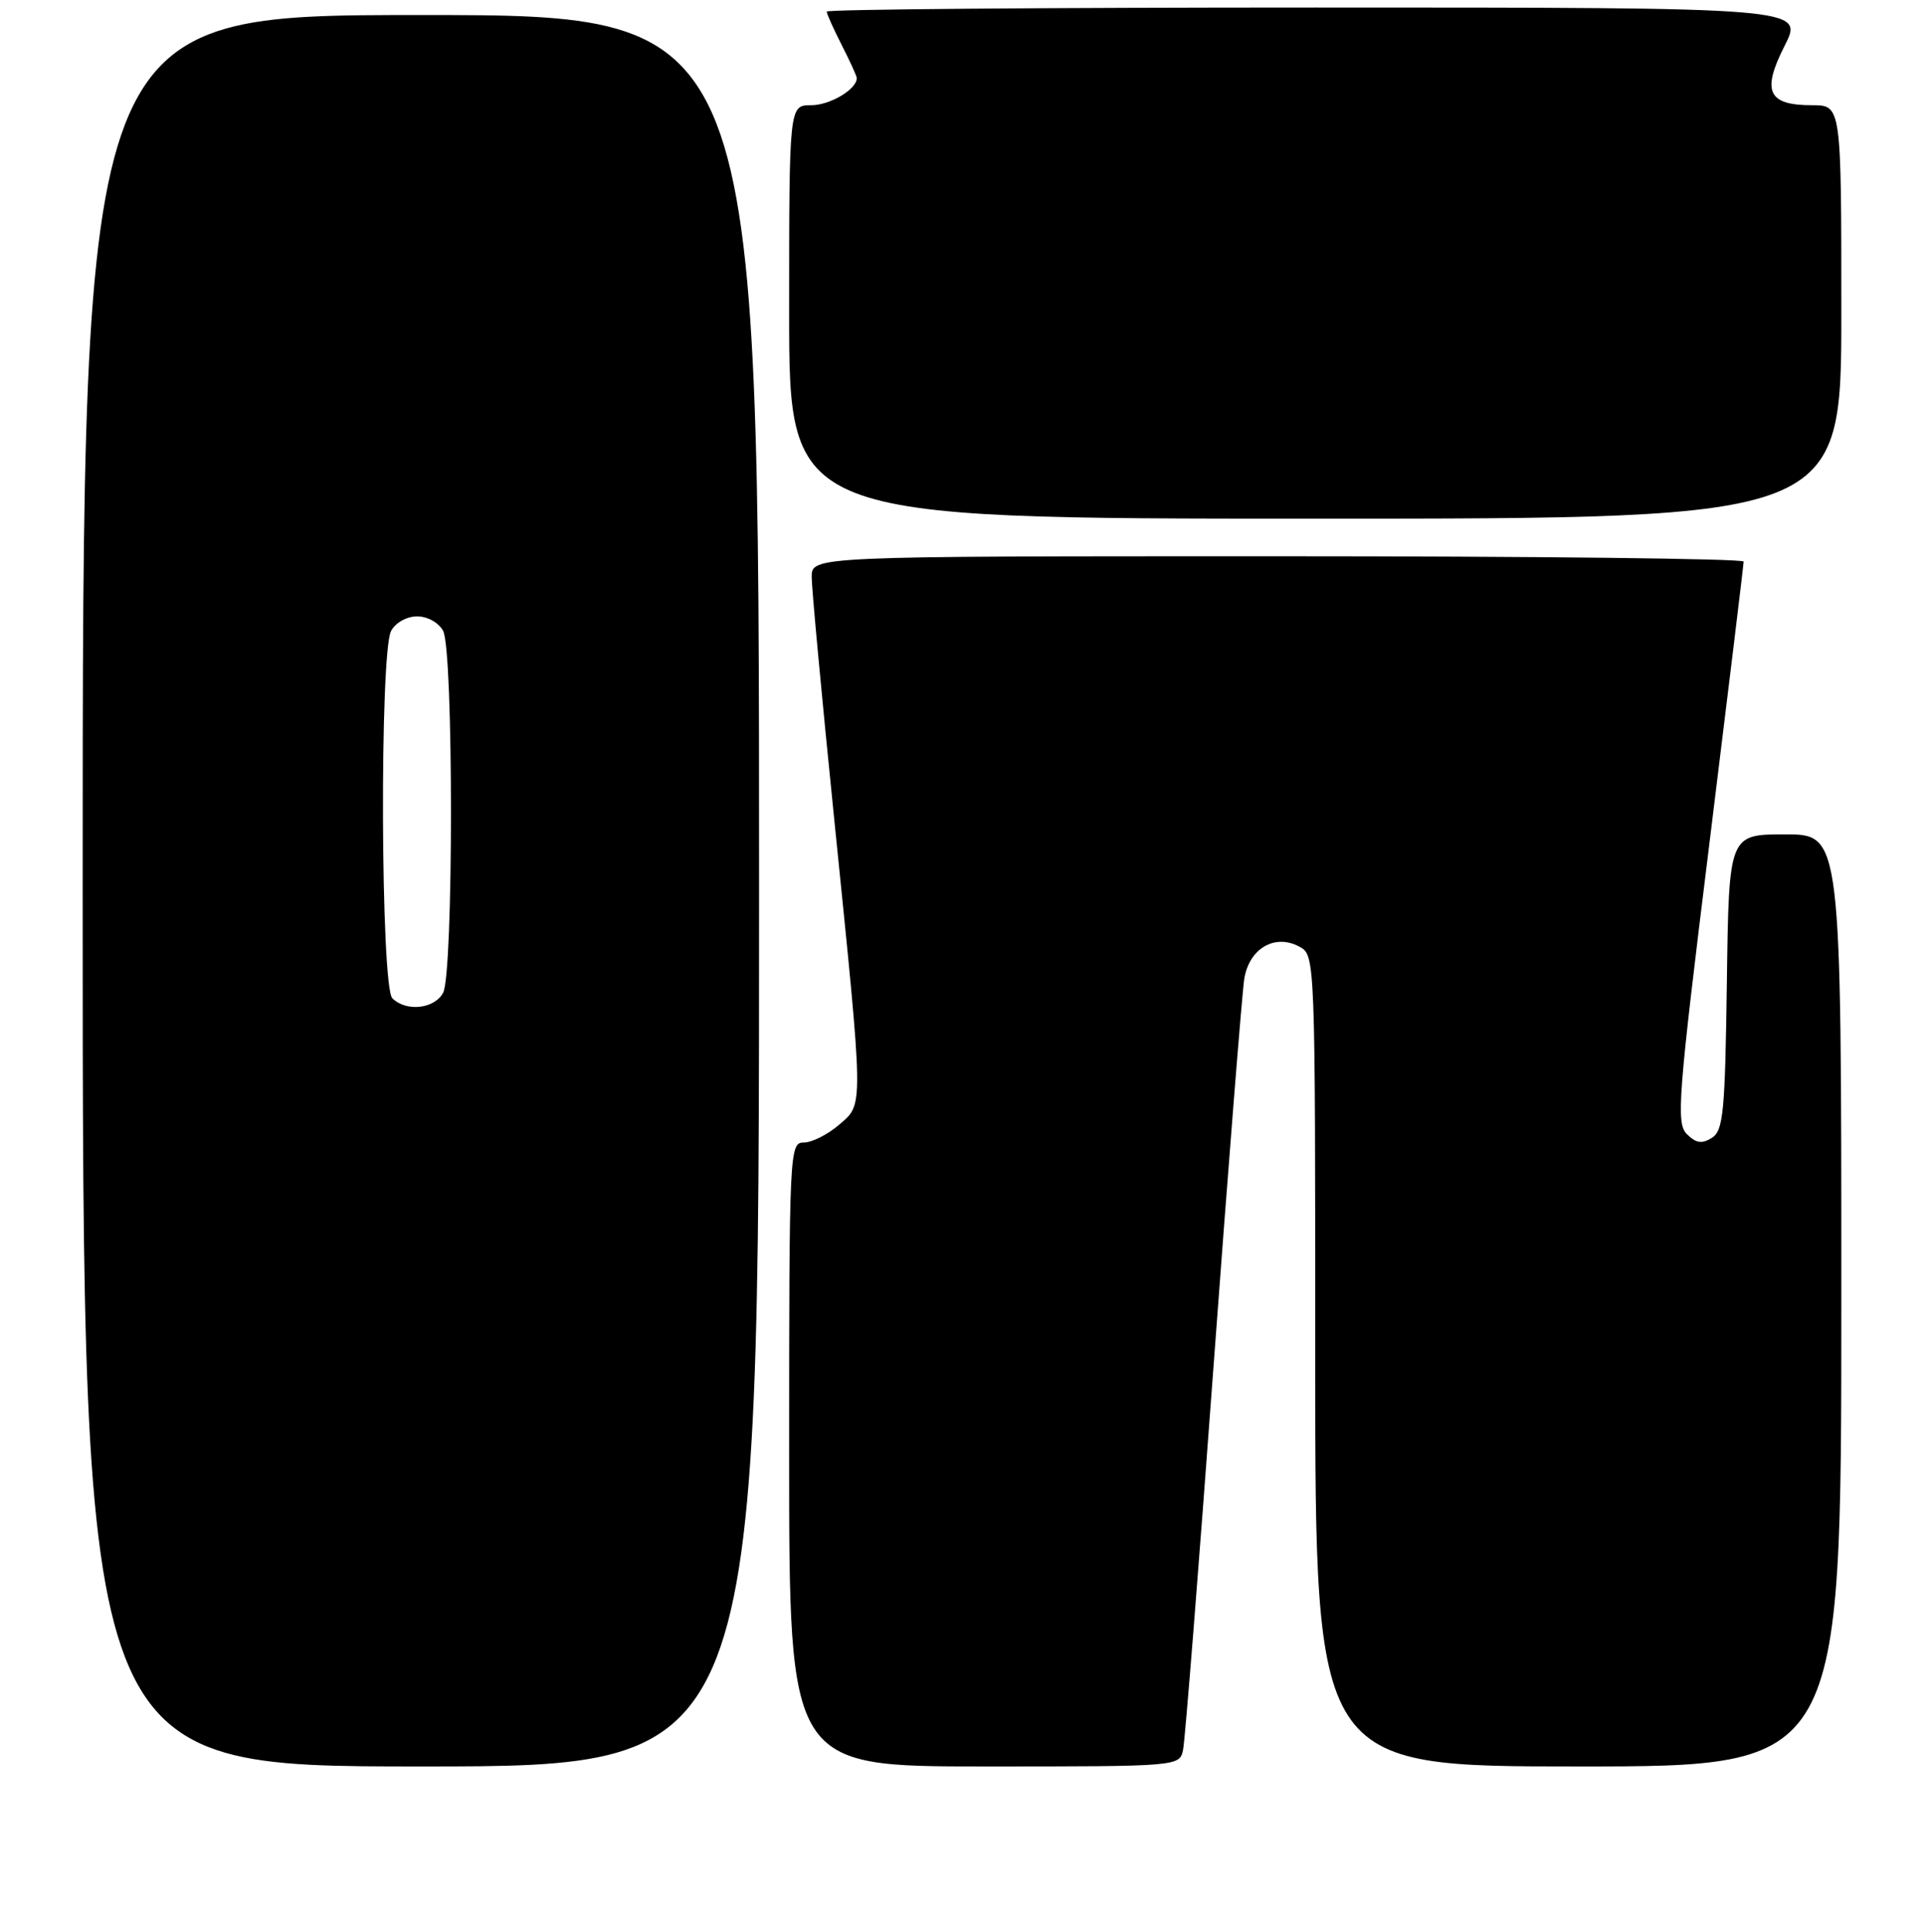 <?xml version="1.0" encoding="UTF-8" standalone="no"?>
<!DOCTYPE svg PUBLIC "-//W3C//DTD SVG 1.1//EN" "http://www.w3.org/Graphics/SVG/1.1/DTD/svg11.dtd" >
<svg xmlns="http://www.w3.org/2000/svg" xmlns:xlink="http://www.w3.org/1999/xlink" version="1.1" viewBox="0 0 256 257">
 <g >
 <path fill="currentColor"
d=" M 101.00 118.50 C 101.00 2.00 101.00 2.00 56.00 2.00 C 11.00 2.00 11.00 2.00 11.00 118.50 C 11.00 235.00 11.00 235.00 56.00 235.00 C 101.00 235.00 101.00 235.00 101.00 118.50 Z  M 157.42 232.75 C 157.68 231.51 159.49 208.68 161.45 182.00 C 163.42 155.32 165.27 132.02 165.56 130.20 C 166.23 126.17 169.62 124.19 172.87 125.93 C 175.00 127.07 175.00 127.07 175.00 181.04 C 175.00 235.00 175.00 235.00 210.00 235.00 C 245.00 235.00 245.00 235.00 245.00 173.00 C 245.00 111.00 245.00 111.00 237.52 111.00 C 230.04 111.00 230.04 111.00 229.77 130.64 C 229.53 148.00 229.30 150.41 227.77 151.38 C 226.44 152.21 225.67 152.09 224.45 150.88 C 223.00 149.43 223.25 146.10 227.43 112.35 C 229.94 92.03 232.00 75.09 232.00 74.71 C 232.00 74.32 204.10 74.00 170.00 74.00 C 108.00 74.00 108.00 74.00 108.00 76.75 C 108.00 78.26 109.35 92.78 111.00 109.00 C 114.97 148.11 114.95 146.78 111.61 149.66 C 110.11 150.95 108.01 152.00 106.94 152.00 C 105.05 152.00 105.00 153.06 105.00 193.50 C 105.00 235.00 105.00 235.00 130.98 235.00 C 156.96 235.00 156.96 235.00 157.42 232.75 Z  M 245.00 41.50 C 245.00 14.00 245.00 14.00 241.12 14.00 C 235.22 14.00 234.37 12.17 237.46 6.08 C 240.03 1.00 240.03 1.00 175.02 1.00 C 139.26 1.00 110.00 1.24 110.00 1.54 C 110.00 1.84 110.90 3.84 112.00 6.00 C 113.10 8.16 114.00 10.13 114.00 10.39 C 114.00 11.88 110.44 14.00 107.93 14.00 C 105.00 14.00 105.00 14.00 105.00 41.50 C 105.00 69.00 105.00 69.00 175.00 69.00 C 245.00 69.00 245.00 69.00 245.00 41.50 Z  M 52.20 132.80 C 50.65 131.25 50.50 86.81 52.04 83.93 C 52.62 82.84 54.12 82.00 55.50 82.00 C 56.88 82.00 58.38 82.84 58.96 83.93 C 60.35 86.53 60.35 129.47 58.96 132.07 C 57.81 134.23 54.04 134.64 52.20 132.80 Z "/>
</g>
</svg>